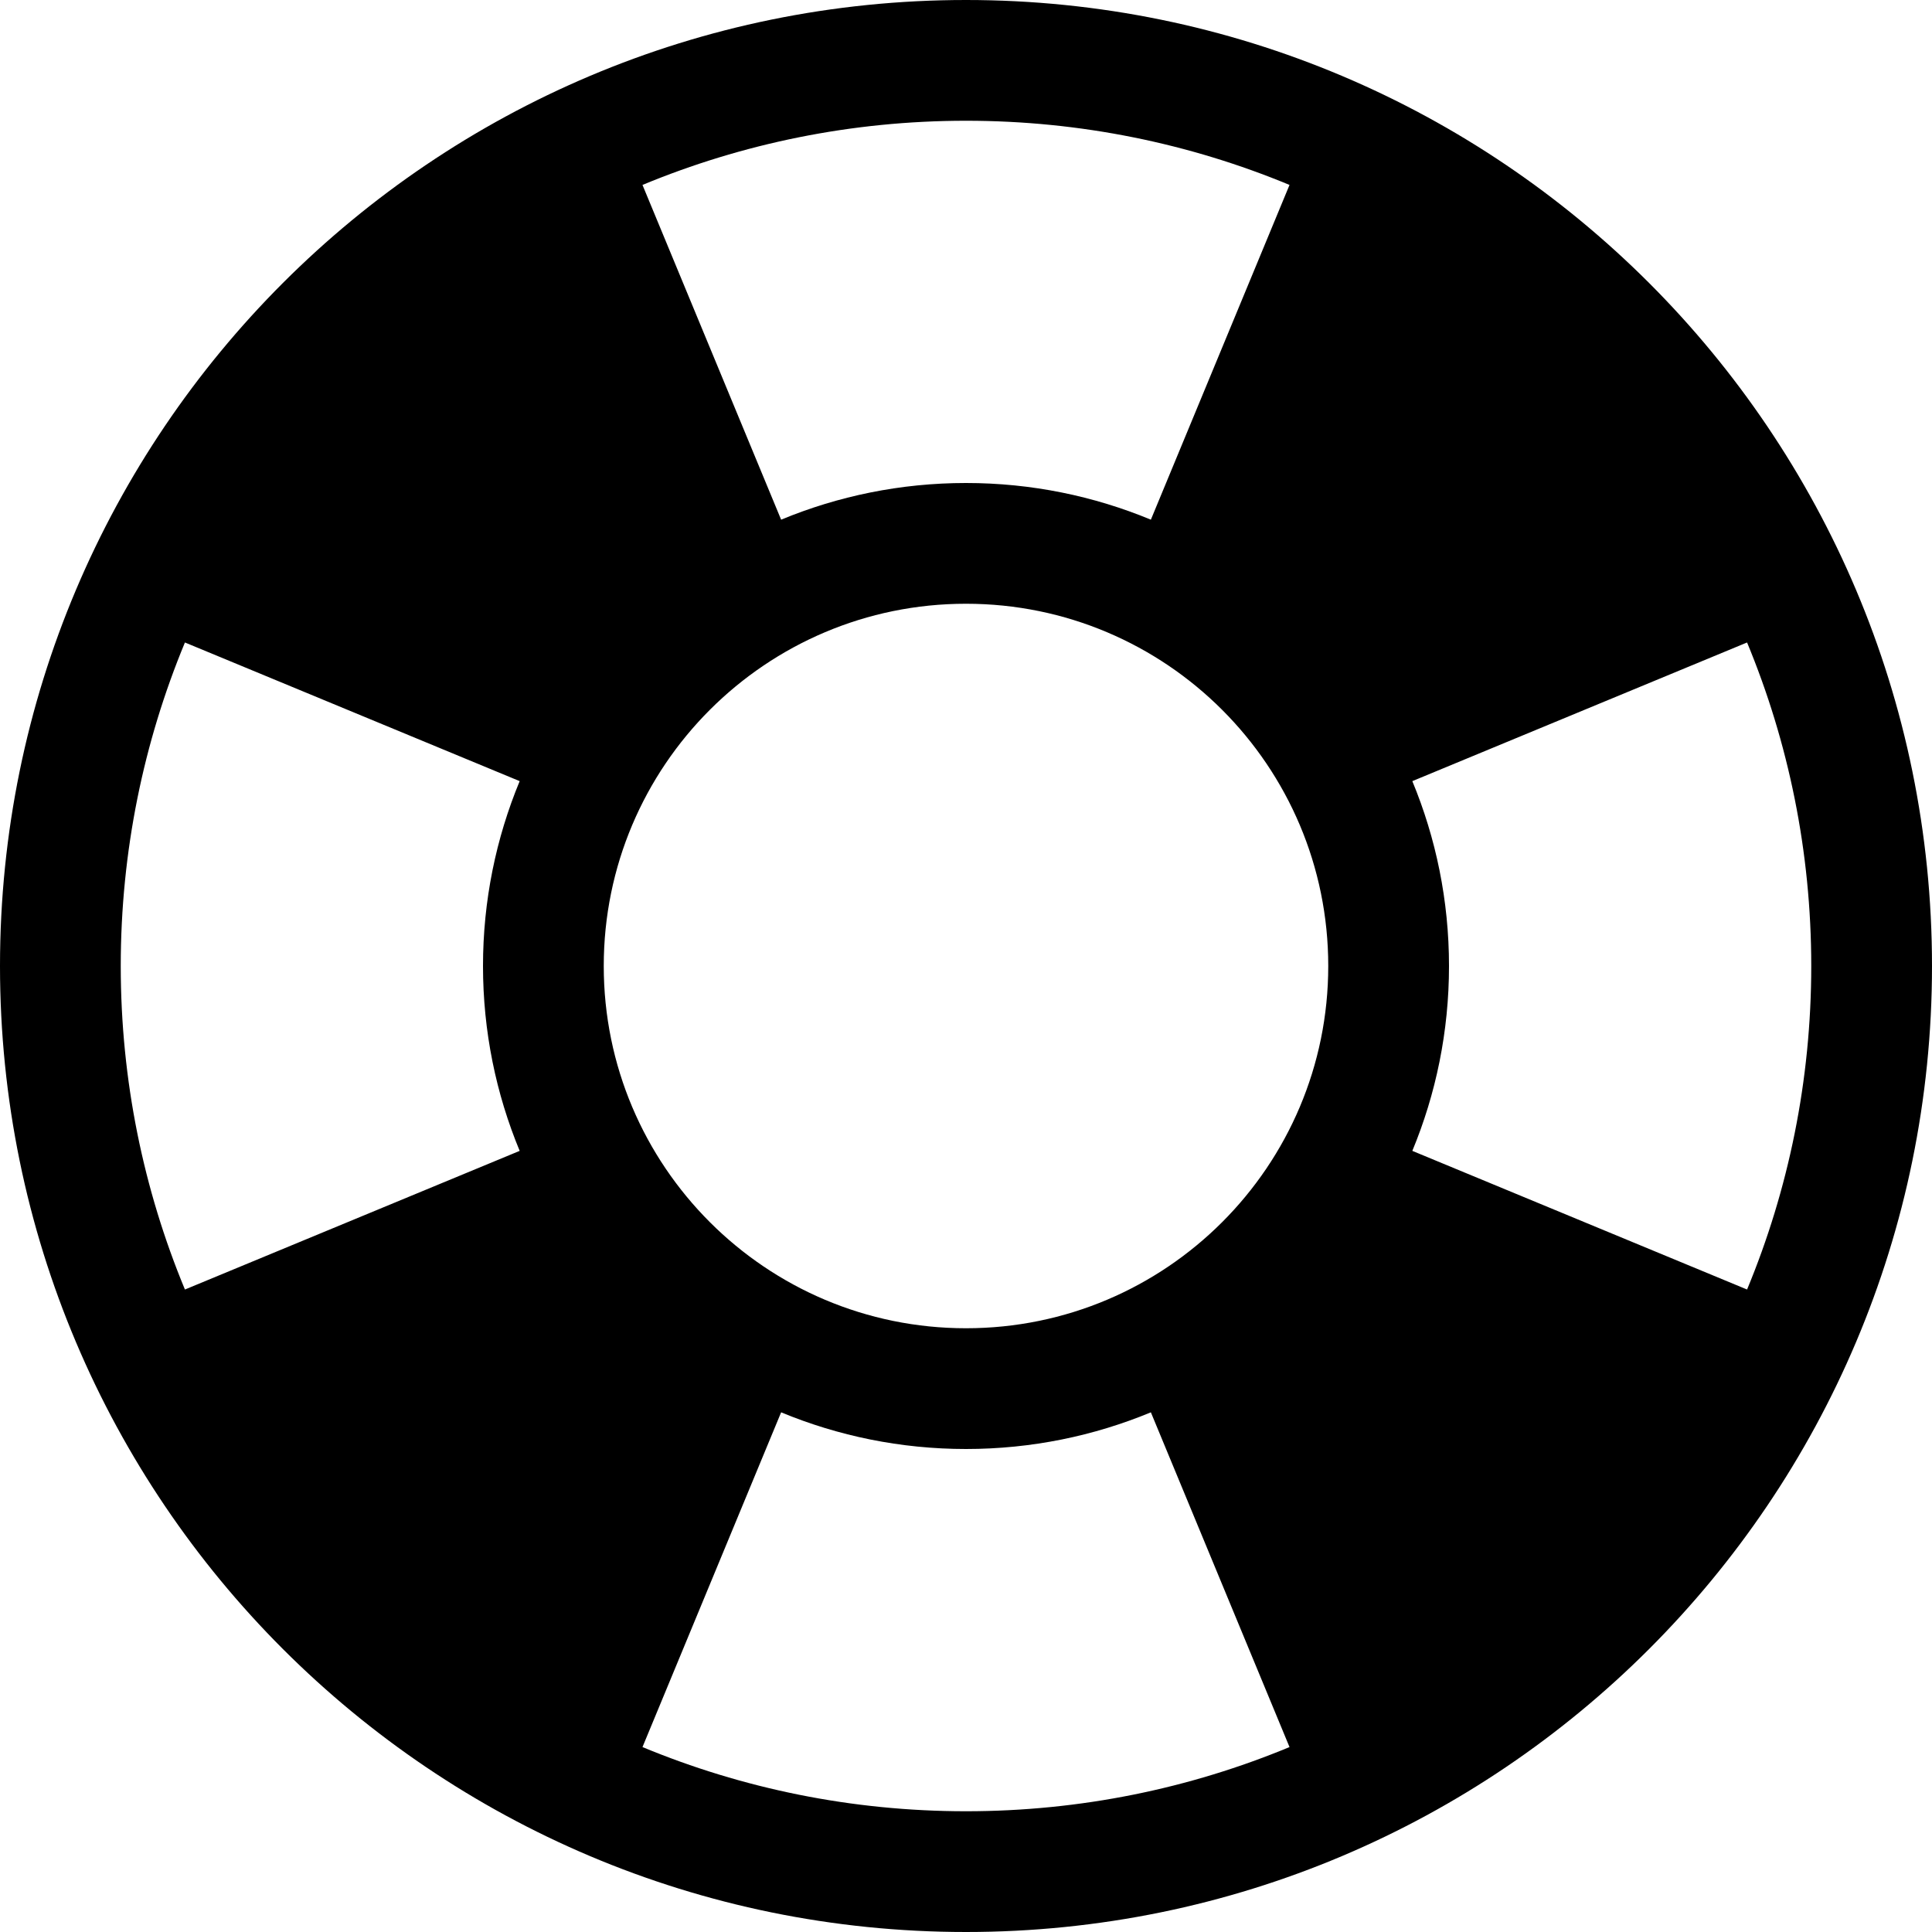 <?xml version="1.0" encoding="utf-8"?>
<!-- Generated by IcoMoon.io -->
<!DOCTYPE svg PUBLIC "-//W3C//DTD SVG 1.1//EN" "http://www.w3.org/Graphics/SVG/1.1/DTD/svg11.dtd">
<svg version="1.1" xmlns="http://www.w3.org/2000/svg" xmlns:xlink="http://www.w3.org/1999/xlink" width="64" height="64"
     viewBox="0 0 64 64">
    <path d="M32 0c-17.673 0-32 14.327-32 32s14.327 32 32 32 32-14.327 32-32-14.327-32-32-32zM20 32c0-6.628 5.372-12 12-12s12 5.372 12 12-5.373 12-12 12-12-5.373-12-12zM57.874 42.717v0l-11.089-4.593c0.782-1.886 1.215-3.955 1.215-6.124s-0.433-4.238-1.215-6.124l11.089-4.593c1.369 3.301 2.126 6.921 2.126 10.717s-0.757 7.416-2.126 10.717v0zM42.717 6.126v0 0l-4.593 11.089c-1.886-0.782-3.955-1.215-6.124-1.215s-4.238 0.433-6.124 1.215l-4.593-11.089c3.301-1.369 6.921-2.126 10.717-2.126s7.416 0.757 10.717 2.126zM6.126 21.283l11.089 4.593c-0.782 1.887-1.215 3.955-1.215 6.124s0.433 4.238 1.215 6.124l-11.089 4.593c-1.369-3.301-2.126-6.921-2.126-10.717s0.757-7.416 2.126-10.717zM21.283 57.874l4.593-11.089c1.887 0.782 3.955 1.215 6.124 1.215s4.238-0.433 6.124-1.215l4.593 11.089c-3.301 1.369-6.921 2.126-10.717 2.126s-7.416-0.757-10.717-2.126z"
          fill="#000000"></path>
</svg>
